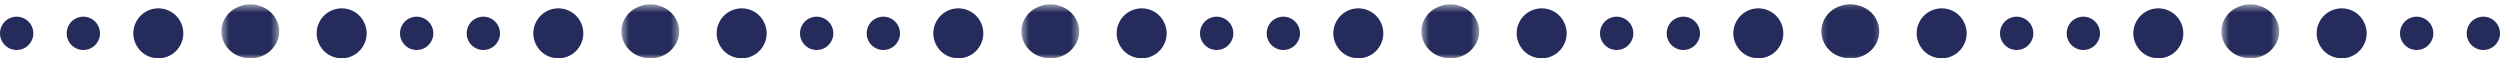 <?xml version="1.0" encoding="UTF-8"?>
<svg width="300px" height="7px" viewBox="0 0 300 7" version="1.1" xmlns="http://www.w3.org/2000/svg" xmlns:xlink="http://www.w3.org/1999/xlink">
    <!-- Generator: Sketch 57.1 (83088) - https://sketch.com -->
    <title>Trennpunkte 2</title>
    <desc>Created with Sketch.</desc>
    <defs>
        <polygon id="path-1" points="0.568 0.524 7.507 0.524 7.507 7 0.568 7"></polygon>
        <polygon id="path-3" points="0.568 0.524 7.507 0.524 7.507 7 0.568 7"></polygon>
        <polygon id="path-5" points="0.568 0.524 7.507 0.524 7.507 7 0.568 7"></polygon>
        <polygon id="path-7" points="0.568 0.524 7.507 0.524 7.507 7 0.568 7"></polygon>
        <polygon id="path-9" points="0.568 0.524 7.507 0.524 7.507 7 0.568 7"></polygon>
        <polygon id="path-11" points="0.568 0.524 7.507 0.524 7.507 7 0.568 7"></polygon>
        <polygon id="path-13" points="0.568 0.524 7.507 0.524 7.507 7 0.568 7"></polygon>
    </defs>
    <g id="Versuch-1" stroke="none" stroke-width="1" fill="none" fill-rule="evenodd">
        <g id="-01-Startseite-Mobil-Copy" transform="translate(-38, -1535)">
            <g id="Trennpunkte-2" transform="translate(38, 1535)">
                <g id="Trennpunkte">
                    <g id="Group-10">
                        <g id="Group-3" transform="translate(26, 0)">
                            <mask id="mask-2" fill="white">
                                <use xlink:href="#path-1"></use>
                            </mask>
                            <g id="Clip-2"></g>
                            <path d="M0.773,4.856 C1.421,6.539 3.407,7.414 5.21,6.809 C7.013,6.204 7.949,4.35 7.303,2.668 C6.655,0.985 4.669,0.111 2.866,0.715 C1.063,1.319 0.125,3.173 0.773,4.856" id="Fill-1" fill="#252C5B" mask="url(#mask-2)"></path>
                        </g>
                        <g id="Group-3" transform="translate(74, 0)">
                            <mask id="mask-4" fill="white">
                                <use xlink:href="#path-3"></use>
                            </mask>
                            <g id="Clip-2"></g>
                            <path d="M0.773,4.856 C1.421,6.539 3.407,7.414 5.21,6.809 C7.013,6.204 7.949,4.35 7.303,2.668 C6.655,0.985 4.669,0.111 2.866,0.715 C1.063,1.319 0.125,3.173 0.773,4.856" id="Fill-1" fill="#252C5B" mask="url(#mask-4)"></path>
                        </g>
                        <g id="Group-3" transform="translate(122, 0)">
                            <mask id="mask-6" fill="white">
                                <use xlink:href="#path-5"></use>
                            </mask>
                            <g id="Clip-2"></g>
                            <path d="M0.773,4.856 C1.421,6.539 3.407,7.414 5.21,6.809 C7.013,6.204 7.949,4.35 7.303,2.668 C6.655,0.985 4.669,0.111 2.866,0.715 C1.063,1.319 0.125,3.173 0.773,4.856" id="Fill-1" fill="#252C5B" mask="url(#mask-6)"></path>
                        </g>
                        <g id="Group-3" transform="translate(170, 0)">
                            <mask id="mask-8" fill="white">
                                <use xlink:href="#path-7"></use>
                            </mask>
                            <g id="Clip-2"></g>
                            <path d="M0.773,4.856 C1.421,6.539 3.407,7.414 5.21,6.809 C7.013,6.204 7.949,4.35 7.303,2.668 C6.655,0.985 4.669,0.111 2.866,0.715 C1.063,1.319 0.125,3.173 0.773,4.856" id="Fill-1" fill="#252C5B" mask="url(#mask-8)"></path>
                        </g>
                        <g id="Group-3" transform="translate(218, 0)">
                            <mask id="mask-10" fill="white">
                                <use xlink:href="#path-9"></use>
                            </mask>
                            <g id="Clip-2"></g>
                            <path d="M0.773,4.856 C1.421,6.539 3.407,7.414 5.21,6.809 C7.013,6.204 7.949,4.35 7.303,2.668 C6.655,0.985 4.669,0.111 2.866,0.715 C1.063,1.319 0.125,3.173 0.773,4.856" id="Fill-1" fill="#252C5B" mask="url(#mask-10)"></path>
                        </g>
                        <g id="Group-3" transform="translate(266, 0)">
                            <mask id="mask-12" fill="white">
                                <use xlink:href="#path-11"></use>
                            </mask>
                            <g id="Clip-2"></g>
                            <path d="M0.773,4.856 C1.421,6.539 3.407,7.414 5.21,6.809 C7.013,6.204 7.949,4.35 7.303,2.668 C6.655,0.985 4.669,0.111 2.866,0.715 C1.063,1.319 0.125,3.173 0.773,4.856" id="Fill-1" fill="#252C5B" mask="url(#mask-12)"></path>
                        </g>
                        <path d="M16.177,5.013 C16.737,6.573 18.455,7.382 20.013,6.823 C21.573,6.263 22.382,4.545 21.823,2.987 C21.263,1.427 19.546,0.618 17.987,1.177 C16.427,1.737 15.618,3.454 16.177,5.013" id="Fill-4" fill="#252C5B"></path>
                        <path d="M86.177,5.013 C86.737,6.573 88.455,7.382 90.013,6.823 C91.573,6.263 92.382,4.545 91.823,2.987 C91.263,1.427 89.546,0.618 87.987,1.177 C86.427,1.737 85.618,3.454 86.177,5.013" id="Fill-4" fill="#252C5B"></path>
                        <path d="M134.177,5.013 C134.737,6.573 136.455,7.382 138.013,6.823 C139.573,6.263 140.382,4.545 139.823,2.987 C139.263,1.427 137.546,0.618 135.987,1.177 C134.427,1.737 133.618,3.454 134.177,5.013" id="Fill-4" fill="#252C5B"></path>
                        <path d="M160.177,5.013 C160.737,6.573 162.455,7.382 164.013,6.823 C165.573,6.263 166.382,4.545 165.823,2.987 C165.263,1.427 163.546,0.618 161.987,1.177 C160.427,1.737 159.618,3.454 160.177,5.013" id="Fill-4" fill="#252C5B"></path>
                        <path d="M112.177,5.013 C112.737,6.573 114.455,7.382 116.013,6.823 C117.573,6.263 118.382,4.545 117.823,2.987 C117.263,1.427 115.546,0.618 113.987,1.177 C112.427,1.737 111.618,3.454 112.177,5.013" id="Fill-4" fill="#252C5B"></path>
                        <path d="M182.177,5.013 C182.737,6.573 184.455,7.382 186.013,6.823 C187.573,6.263 188.382,4.545 187.823,2.987 C187.263,1.427 185.546,0.618 183.987,1.177 C182.427,1.737 181.618,3.454 182.177,5.013" id="Fill-4" fill="#252C5B"></path>
                        <path d="M230.177,5.013 C230.737,6.573 232.455,7.382 234.013,6.823 C235.573,6.263 236.382,4.545 235.823,2.987 C235.263,1.427 233.546,0.618 231.987,1.177 C230.427,1.737 229.618,3.454 230.177,5.013" id="Fill-4" fill="#252C5B"></path>
                        <path d="M256.177,5.013 C256.737,6.573 258.455,7.382 260.013,6.823 C261.573,6.263 262.382,4.545 261.823,2.987 C261.263,1.427 259.546,0.618 257.987,1.177 C256.427,1.737 255.618,3.454 256.177,5.013" id="Fill-4" fill="#252C5B"></path>
                        <path d="M278.177,5.013 C278.737,6.573 280.455,7.382 282.013,6.823 C283.573,6.263 284.382,4.545 283.823,2.987 C283.263,1.427 281.546,0.618 279.987,1.177 C278.427,1.737 277.618,3.454 278.177,5.013" id="Fill-4" fill="#252C5B"></path>
                        <g id="Group-3" transform="translate(218, 0)">
                            <mask id="mask-14" fill="white">
                                <use xlink:href="#path-13"></use>
                            </mask>
                            <g id="Clip-2"></g>
                            <path d="M0.773,4.856 C1.421,6.539 3.407,7.414 5.21,6.809 C7.013,6.204 7.949,4.35 7.303,2.668 C6.655,0.985 4.669,0.111 2.866,0.715 C1.063,1.319 0.125,3.173 0.773,4.856" id="Fill-1" fill="#252C5B" mask="url(#mask-14)"></path>
                        </g>
                        <path d="M208.177,5.013 C208.737,6.573 210.455,7.382 212.013,6.823 C213.573,6.263 214.382,4.545 213.823,2.987 C213.263,1.427 211.546,0.618 209.987,1.177 C208.427,1.737 207.618,3.454 208.177,5.013" id="Fill-4" fill="#252C5B"></path>
                        <path d="M42.013,6.823 C43.573,6.263 44.382,4.545 43.823,2.987 C43.263,1.427 41.546,0.618 39.987,1.177 C38.427,1.737 37.618,3.454 38.177,5.013 C38.737,6.573 40.455,7.382 42.013,6.823 Z" id="Fill-4" fill="#252C5B"></path>
                        <path d="M68.013,6.823 C69.573,6.263 70.382,4.545 69.823,2.987 C69.263,1.427 67.546,0.618 65.987,1.177 C64.427,1.737 63.618,3.454 64.177,5.013 C64.737,6.573 66.455,7.382 68.013,6.823 Z" id="Fill-4" fill="#252C5B"></path>
                        <path d="M10.676,5.882 C11.714,5.509 12.255,4.363 11.882,3.324 C11.508,2.286 10.363,1.745 9.325,2.118 C8.284,2.491 7.745,3.637 8.118,4.676 C8.491,5.714 9.637,6.255 10.676,5.882 Z" id="Fill-6" fill="#252C5B"></path>
                        <path d="M48.118,4.676 C48.491,5.714 49.637,6.255 50.676,5.882 C51.714,5.509 52.255,4.363 51.882,3.324 C51.508,2.286 50.363,1.745 49.325,2.118 C48.284,2.491 47.745,3.637 48.118,4.676" id="Fill-6" fill="#252C5B"></path>
                        <path d="M0.118,4.676 C0.491,5.715 1.636,6.255 2.675,5.882 C3.715,5.509 4.255,4.363 3.882,3.324 C3.509,2.284 2.364,1.745 1.324,2.118 C0.285,2.492 -0.255,3.637 0.118,4.676" id="Fill-8" fill="#252C5B"></path>
                        <path d="M56.118,4.676 C56.491,5.715 57.636,6.255 58.675,5.882 C59.715,5.509 60.255,4.363 59.882,3.324 C59.509,2.284 58.364,1.745 57.324,2.118 C56.285,2.492 55.745,3.637 56.118,4.676" id="Fill-8" fill="#252C5B"></path>
                        <path d="M96.118,4.676 C96.491,5.715 97.636,6.255 98.675,5.882 C99.715,5.509 100.255,4.363 99.882,3.324 C99.509,2.284 98.364,1.745 97.324,2.118 C96.285,2.492 95.745,3.637 96.118,4.676" id="Fill-8" fill="#252C5B"></path>
                        <path d="M152.118,4.676 C152.491,5.715 153.636,6.255 154.675,5.882 C155.715,5.509 156.255,4.363 155.882,3.324 C155.509,2.284 154.364,1.745 153.324,2.118 C152.285,2.492 151.745,3.637 152.118,4.676" id="Fill-8" fill="#252C5B"></path>
                        <path d="M192.118,4.676 C192.491,5.715 193.636,6.255 194.675,5.882 C195.715,5.509 196.255,4.363 195.882,3.324 C195.509,2.284 194.364,1.745 193.324,2.118 C192.285,2.492 191.745,3.637 192.118,4.676" id="Fill-8" fill="#252C5B"></path>
                        <path d="M200.118,4.676 C200.491,5.715 201.636,6.255 202.675,5.882 C203.715,5.509 204.255,4.363 203.882,3.324 C203.509,2.284 202.364,1.745 201.324,2.118 C200.285,2.492 199.745,3.637 200.118,4.676" id="Fill-8" fill="#252C5B"></path>
                        <path d="M240.118,4.676 C240.491,5.715 241.636,6.255 242.675,5.882 C243.715,5.509 244.255,4.363 243.882,3.324 C243.509,2.284 242.364,1.745 241.324,2.118 C240.285,2.492 239.745,3.637 240.118,4.676" id="Fill-8" fill="#252C5B"></path>
                        <path d="M248.118,4.676 C248.491,5.715 249.636,6.255 250.675,5.882 C251.715,5.509 252.255,4.363 251.882,3.324 C251.509,2.284 250.364,1.745 249.324,2.118 C248.285,2.492 247.745,3.637 248.118,4.676" id="Fill-8" fill="#252C5B"></path>
                        <path d="M288.118,4.676 C288.491,5.715 289.636,6.255 290.675,5.882 C291.715,5.509 292.255,4.363 291.882,3.324 C291.509,2.284 290.364,1.745 289.324,2.118 C288.285,2.492 287.745,3.637 288.118,4.676" id="Fill-8" fill="#252C5B"></path>
                        <path d="M296.118,4.676 C296.491,5.715 297.636,6.255 298.675,5.882 C299.715,5.509 300.255,4.363 299.882,3.324 C299.509,2.284 298.364,1.745 297.324,2.118 C296.285,2.492 295.745,3.637 296.118,4.676" id="Fill-8" fill="#252C5B"></path>
                        <path d="M104.118,4.676 C104.491,5.715 105.636,6.255 106.675,5.882 C107.715,5.509 108.255,4.363 107.882,3.324 C107.509,2.284 106.364,1.745 105.324,2.118 C104.285,2.492 103.745,3.637 104.118,4.676" id="Fill-8" fill="#252C5B"></path>
                        <path d="M144.118,4.676 C144.491,5.715 145.636,6.255 146.675,5.882 C147.715,5.509 148.255,4.363 147.882,3.324 C147.509,2.284 146.364,1.745 145.324,2.118 C144.285,2.492 143.745,3.637 144.118,4.676" id="Fill-8" fill="#252C5B"></path>
                    </g>
                </g>
            </g>
        </g>
    </g>
</svg>